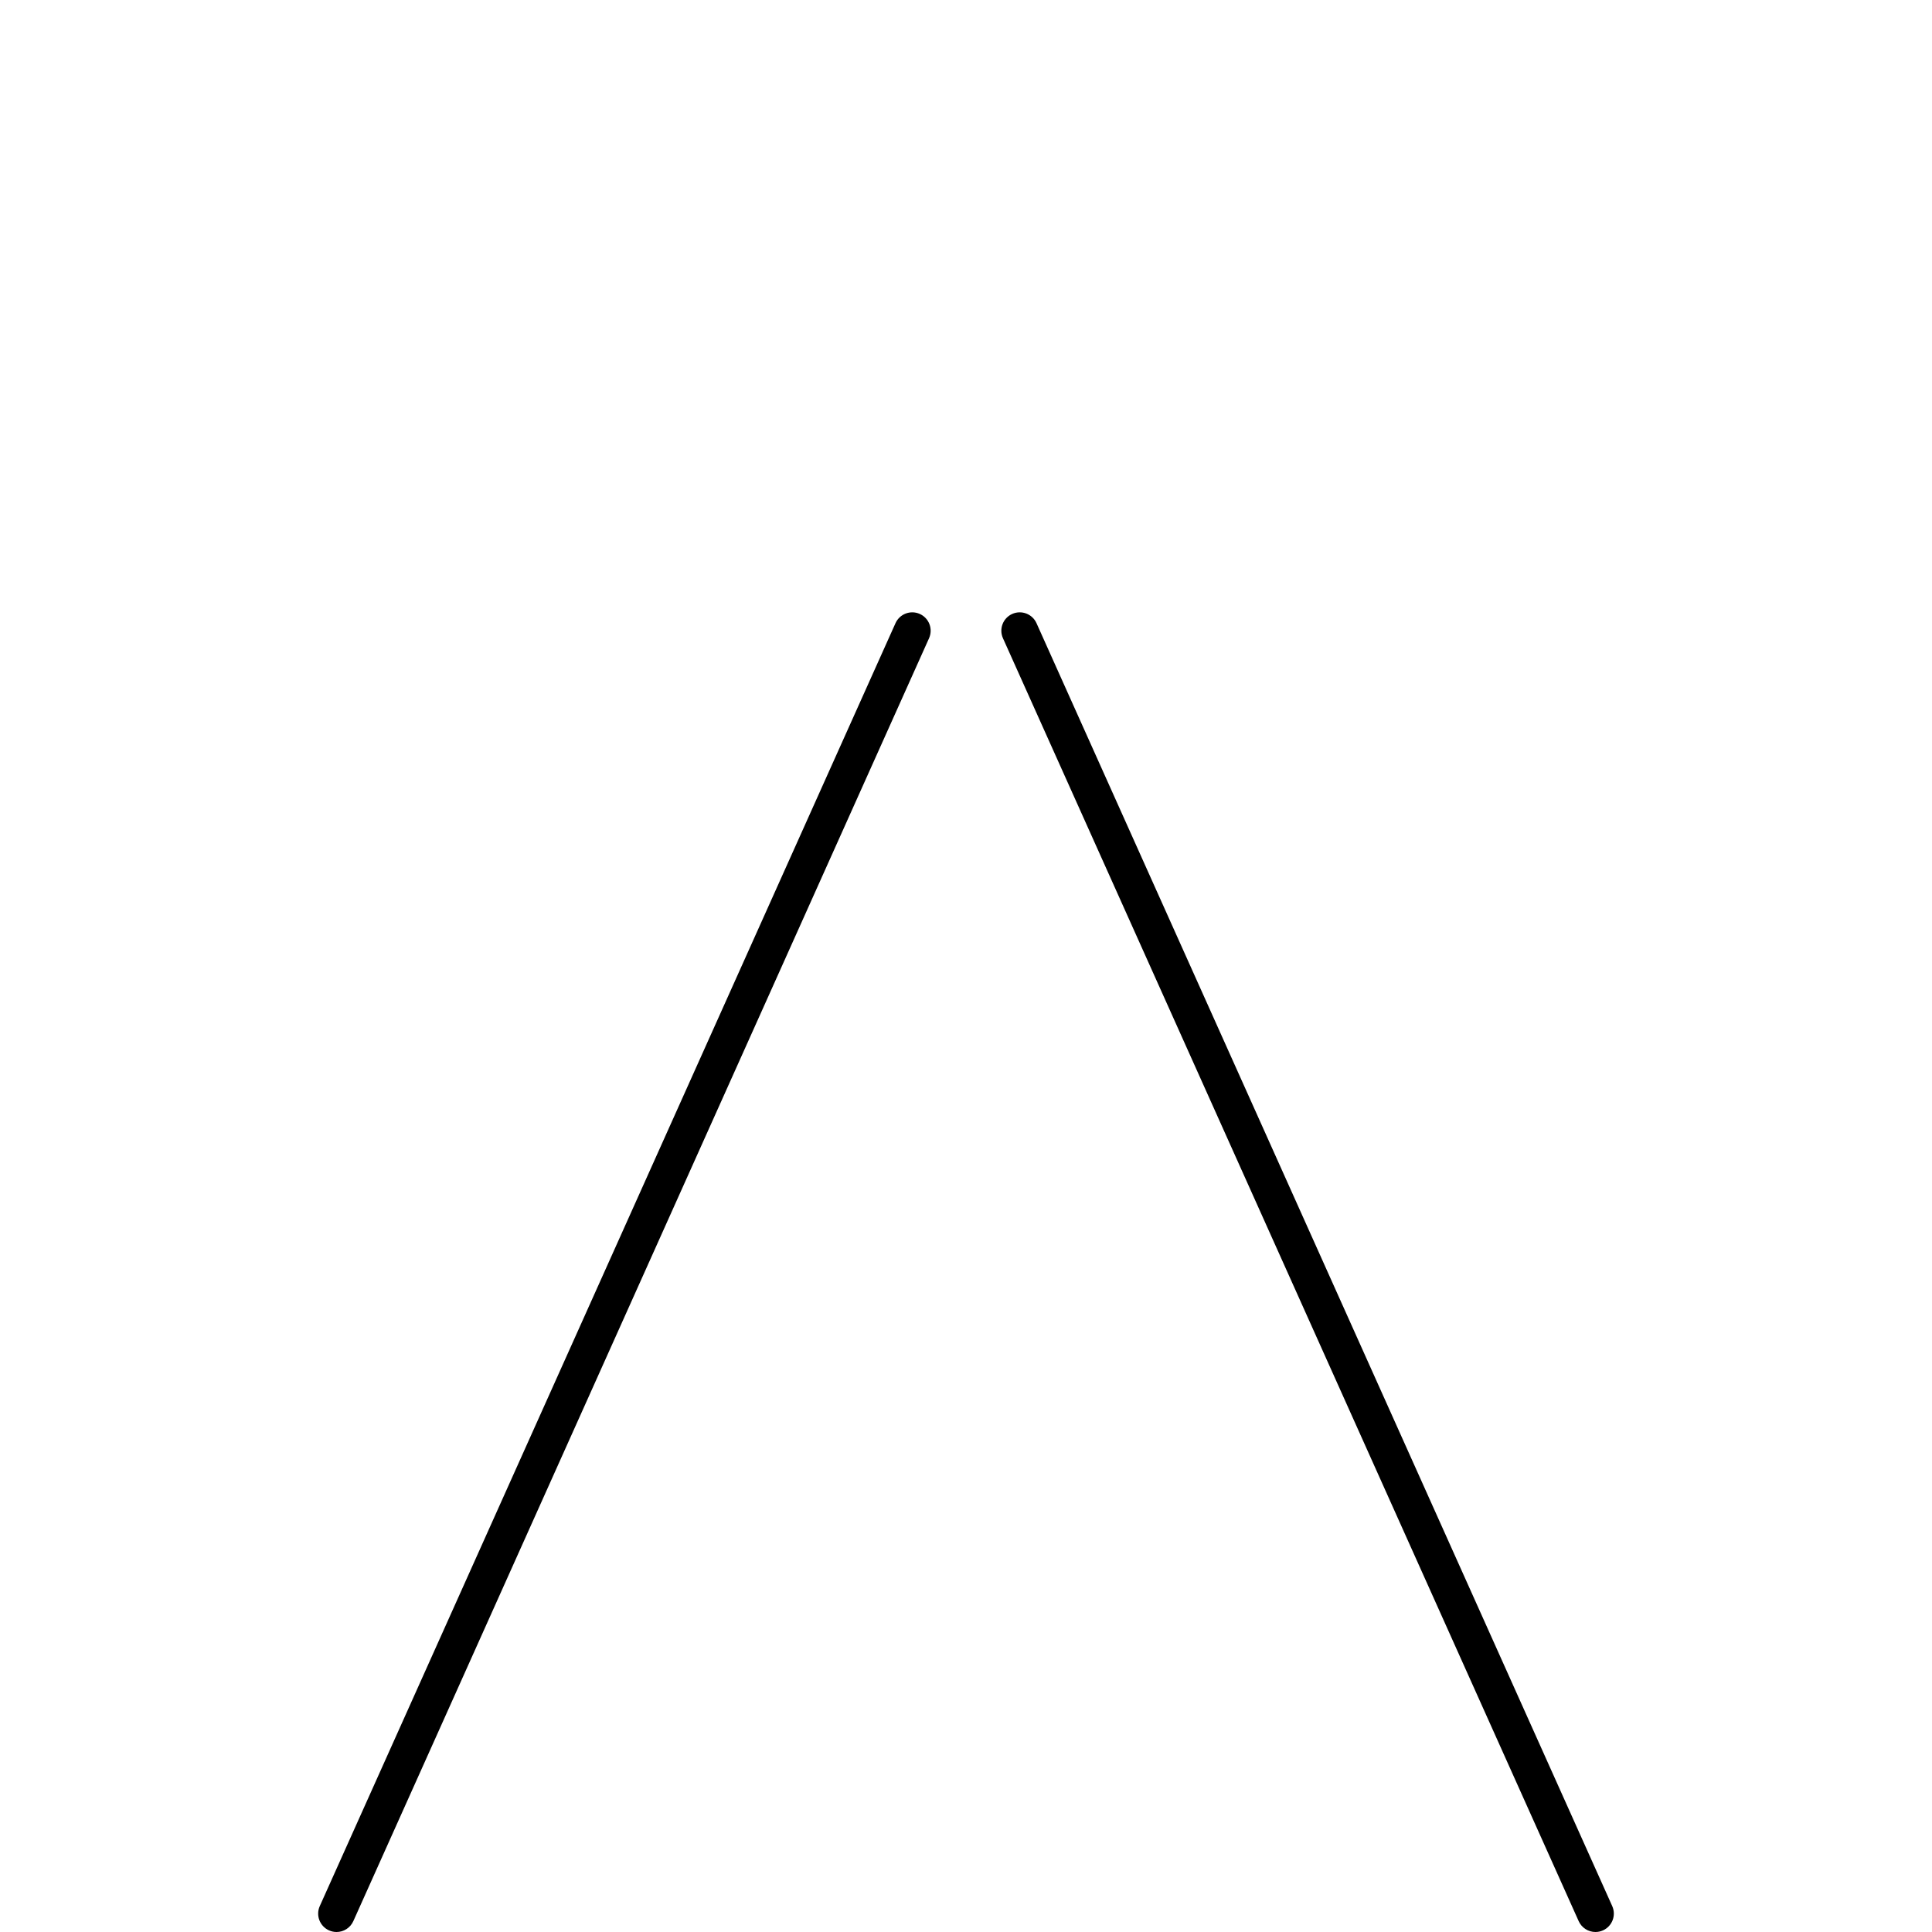 <?xml version="1.0" encoding="iso-8859-1"?>
<!-- Generator: Adobe Illustrator 18.0.0, SVG Export Plug-In . SVG Version: 6.00 Build 0)  -->
<!DOCTYPE svg PUBLIC "-//W3C//DTD SVG 1.1//EN" "http://www.w3.org/Graphics/SVG/1.1/DTD/svg11.dtd">
<svg version="1.1" id="Capa_1" xmlns="http://www.w3.org/2000/svg" xmlns:xlink="http://www.w3.org/1999/xlink" x="0px" y="0px"
	 viewBox="0 0 420.333 420.333" style="enable-background:new 0 0 420.333 420.333;" xml:space="preserve">
<g>
	<path d="M350.761,414.694l-125.255-279.11c-0.905-2.016-3.274-2.914-5.287-2.012c-2.016,0.904-2.916,3.271-2.012,5.287
		l125.255,279.11c0.666,1.483,2.124,2.363,3.651,2.363c0.548,0,1.104-0.113,1.636-0.352
		C350.765,419.077,351.665,416.71,350.761,414.694z"/>
	<path d="M200.114,133.572c-2.016-0.902-4.382-0.004-5.287,2.012L69.572,414.694c-0.904,2.016-0.004,4.383,2.012,5.287
		c0.532,0.238,1.088,0.352,1.636,0.352c1.527,0,2.985-0.88,3.651-2.363l125.255-279.11
		C203.03,136.844,202.13,134.477,200.114,133.572z"/>
</g>
<g>
</g>
<g>
</g>
<g>
</g>
<g>
</g>
<g>
</g>
<g>
</g>
<g>
</g>
<g>
</g>
<g>
</g>
<g>
</g>
<g>
</g>
<g>
</g>
<g>
</g>
<g>
</g>
<g>
</g>
</svg>

